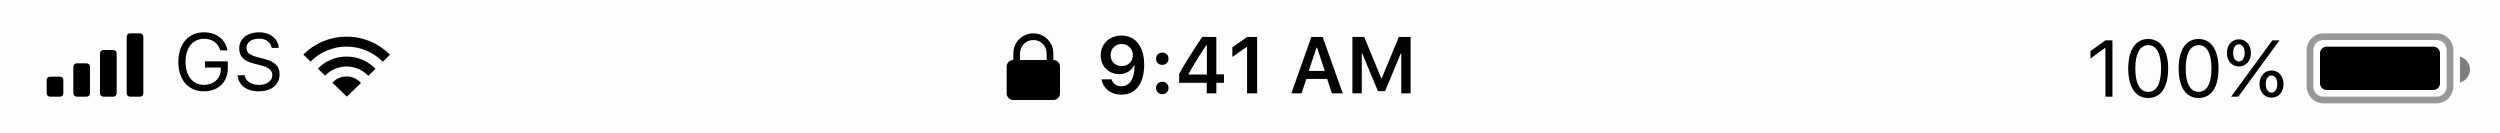 <svg width="375" height="20" viewBox="0 0 375 20" fill="none" xmlns="http://www.w3.org/2000/svg">
<path fill-rule="evenodd" clip-rule="evenodd" d="M0 0V20H375V0H0Z" fill="black" fill-opacity="0.01"/>
<path d="M34.174 10.23V9.199H30.746V10.125H33.125V10.33C33.125 11.76 32.1 12.727 30.588 12.727C28.889 12.727 27.834 11.402 27.834 9.27C27.834 7.166 28.906 5.818 30.582 5.818C31.836 5.818 32.685 6.422 33.049 7.564H34.121C33.816 5.889 32.457 4.846 30.582 4.846C28.268 4.846 26.75 6.598 26.75 9.27C26.75 11.977 28.244 13.699 30.582 13.699C32.744 13.699 34.174 12.316 34.174 10.23ZM35.639 11.291C35.75 12.75 36.986 13.699 38.779 13.699C40.713 13.699 41.938 12.709 41.938 11.156C41.938 9.914 41.234 9.234 39.482 8.795L38.598 8.561C37.432 8.262 36.969 7.881 36.969 7.219C36.969 6.363 37.713 5.801 38.838 5.801C39.893 5.801 40.607 6.316 40.754 7.184H41.815C41.727 5.818 40.508 4.846 38.873 4.846C37.086 4.846 35.885 5.818 35.885 7.254C35.885 8.455 36.547 9.146 38.076 9.533L39.16 9.814C40.326 10.107 40.853 10.565 40.853 11.285C40.853 12.123 40.016 12.738 38.879 12.738C37.678 12.738 36.834 12.176 36.705 11.291H35.639Z" fill="black"/>
<path d="M315.812 14.5H316.867V6.045H315.818L313.568 7.662V8.775L315.719 7.217H315.812V14.5ZM322.234 14.699C324.133 14.699 325.223 13.094 325.223 10.287C325.223 7.486 324.115 5.846 322.234 5.846C320.342 5.846 319.234 7.48 319.234 10.27C319.234 13.082 320.33 14.699 322.234 14.699ZM322.234 13.779C320.986 13.779 320.295 12.531 320.295 10.27C320.295 8.037 320.998 6.771 322.234 6.771C323.471 6.771 324.162 8.025 324.162 10.27C324.162 12.537 323.482 13.779 322.234 13.779ZM329.793 14.699C331.691 14.699 332.781 13.094 332.781 10.287C332.781 7.486 331.674 5.846 329.793 5.846C327.9 5.846 326.793 7.48 326.793 10.27C326.793 13.082 327.889 14.699 329.793 14.699ZM329.793 13.779C328.545 13.779 327.854 12.531 327.854 10.27C327.854 8.037 328.557 6.771 329.793 6.771C331.029 6.771 331.721 8.025 331.721 10.27C331.721 12.537 331.041 13.779 329.793 13.779ZM337.639 7.932C337.639 6.736 336.895 5.898 335.84 5.898C334.785 5.898 334.035 6.742 334.035 7.932C334.035 9.127 334.785 9.971 335.84 9.971C336.895 9.971 337.639 9.127 337.639 7.932ZM335.84 9.221C335.318 9.221 334.973 8.711 334.973 7.932C334.973 7.152 335.312 6.648 335.84 6.648C336.367 6.648 336.701 7.141 336.701 7.932C336.701 8.705 336.355 9.221 335.84 9.221ZM335.746 14.5L338.646 10.533L341.928 6.045H340.861L337.896 10.094L334.668 14.5H335.746ZM342.531 12.607C342.531 11.412 341.787 10.574 340.732 10.574C339.678 10.574 338.928 11.418 338.928 12.607C338.928 13.803 339.678 14.646 340.732 14.646C341.787 14.646 342.531 13.803 342.531 12.607ZM340.732 13.896C340.211 13.896 339.865 13.387 339.865 12.607C339.865 11.828 340.205 11.324 340.732 11.324C341.26 11.324 341.594 11.816 341.594 12.607C341.594 13.381 341.248 13.896 340.732 13.896Z" fill="#030303"/>
<path opacity="0.4" d="M346.5 7.5C346.5 6.395 347.395 5.5 348.5 5.5H365.5C366.605 5.5 367.5 6.395 367.5 7.5V13C367.5 14.105 366.605 15 365.5 15H364.469H348.5C347.395 15 346.5 14.105 346.5 13V7.5Z" stroke="black"/>
<path fill-rule="evenodd" clip-rule="evenodd" d="M369 12.374C369.863 12.152 370.5 11.369 370.5 10.437C370.5 9.505 369.863 8.722 369 8.5V12.374Z" fill="black" fill-opacity="0.5"/>
<path fill-rule="evenodd" clip-rule="evenodd" d="M348 8C348 7.448 348.448 7 349 7H365C365.552 7 366 7.448 366 8V12.5C366 13.052 365.552 13.5 365 13.5H349C348.448 13.5 348 13.052 348 12.5V8Z" fill="black"/>
<path fill-rule="evenodd" clip-rule="evenodd" d="M51.988 5.5C54.551 5.5 56.863 6.539 58.5 8.207L57.412 9.264C56.054 7.866 54.126 6.992 51.988 6.992C49.863 6.992 47.946 7.854 46.59 9.237L45.5 8.182C47.136 6.529 49.438 5.5 51.988 5.5ZM56.324 10.321C55.245 9.192 53.701 8.484 51.988 8.484C50.288 8.484 48.757 9.18 47.679 10.293L48.769 11.349C49.567 10.505 50.714 9.977 51.988 9.977C53.277 9.977 54.436 10.518 55.235 11.379L56.324 10.321ZM54.144 12.438C53.626 11.845 52.852 11.469 51.988 11.469C51.139 11.469 50.378 11.831 49.86 12.405L52.023 14.5L54.144 12.438Z" fill="#030303"/>
<path fill-rule="evenodd" clip-rule="evenodd" d="M19.5 5C19.224 5 19 5.224 19 5.5V14C19 14.276 19.224 14.5 19.5 14.5H21C21.276 14.5 21.5 14.276 21.5 14V5.5C21.5 5.224 21.276 5 21 5H19.5ZM15.5 7.5C15.224 7.5 15 7.724 15 8V14C15 14.276 15.224 14.5 15.5 14.5H17C17.276 14.5 17.5 14.276 17.5 14V8C17.5 7.724 17.276 7.5 17 7.5H15.5ZM11 10C11 9.724 11.224 9.5 11.5 9.5H13C13.276 9.5 13.5 9.724 13.5 10V14C13.5 14.276 13.276 14.5 13 14.5H11.5C11.224 14.5 11 14.276 11 14V10ZM7.5 11.5C7.224 11.5 7 11.724 7 12V14C7 14.276 7.224 14.5 7.5 14.5H9C9.276 14.5 9.5 14.276 9.5 14V12C9.5 11.724 9.276 11.5 9 11.5H7.5Z" fill="black"/>
<path fill-rule="evenodd" clip-rule="evenodd" d="M158 9V8C158 6.347 156.657 5 155 5C153.347 5 152 6.343 152 8V9H151.997C151.453 9 151 9.444 151 9.991V14.009C151 14.549 151.446 15 151.997 15H158.003C158.547 15 159 14.556 159 14.009V9.991C159 9.451 158.554 9 158.003 9H158ZM153 9H157V8.006C157 6.887 156.105 6 155 6C153.888 6 153 6.898 153 8.006V9Z" fill="black"/>
<path d="M168.203 14.205C170.354 14.205 171.631 12.523 171.631 9.676C171.631 8.604 171.426 7.701 171.033 7.004C170.465 5.92 169.486 5.334 168.25 5.334C166.41 5.334 165.109 6.57 165.109 8.305C165.109 9.934 166.281 11.117 167.893 11.117C168.883 11.117 169.686 10.654 170.084 9.852H170.102C170.102 9.852 170.125 9.852 170.131 9.852C170.143 9.852 170.184 9.852 170.184 9.852C170.184 11.785 169.451 12.94 168.215 12.94C167.488 12.94 166.926 12.541 166.732 11.902H165.227C165.479 13.291 166.656 14.205 168.203 14.205ZM168.256 9.916C167.283 9.916 166.592 9.225 166.592 8.258C166.592 7.314 167.318 6.594 168.262 6.594C169.205 6.594 169.932 7.326 169.932 8.281C169.932 9.225 169.223 9.916 168.256 9.916ZM174.344 14.123C174.9 14.123 175.281 13.725 175.281 13.197C175.281 12.664 174.9 12.271 174.344 12.271C173.793 12.271 173.406 12.664 173.406 13.197C173.406 13.725 173.793 14.123 174.344 14.123ZM174.344 9.729C174.9 9.729 175.281 9.336 175.281 8.809C175.281 8.275 174.9 7.883 174.344 7.883C173.793 7.883 173.406 8.275 173.406 8.809C173.406 9.336 173.793 9.729 174.344 9.729ZM181.006 14H182.453V12.424H183.596V11.146H182.453V5.545H180.32C178.826 7.795 177.637 9.676 176.875 11.076V12.424H181.006V14ZM178.275 11.094C179.26 9.359 180.139 7.971 180.947 6.775H181.029V11.182H178.275V11.094ZM187.059 14H188.57V5.545H187.064L184.855 7.092V8.545L186.959 7.068H187.059V14ZM199.785 14H201.408L198.402 5.545H196.703L193.703 14H195.232L195.959 11.838H199.07L199.785 14ZM197.471 7.156H197.57L198.719 10.643H196.311L197.471 7.156ZM211.592 14V5.545H209.822L207.279 11.703H207.174L204.631 5.545H202.861V14H204.268V8.053H204.35L206.688 13.672H207.766L210.104 8.053H210.186V14H211.592Z" fill="#030303"/>
</svg>
